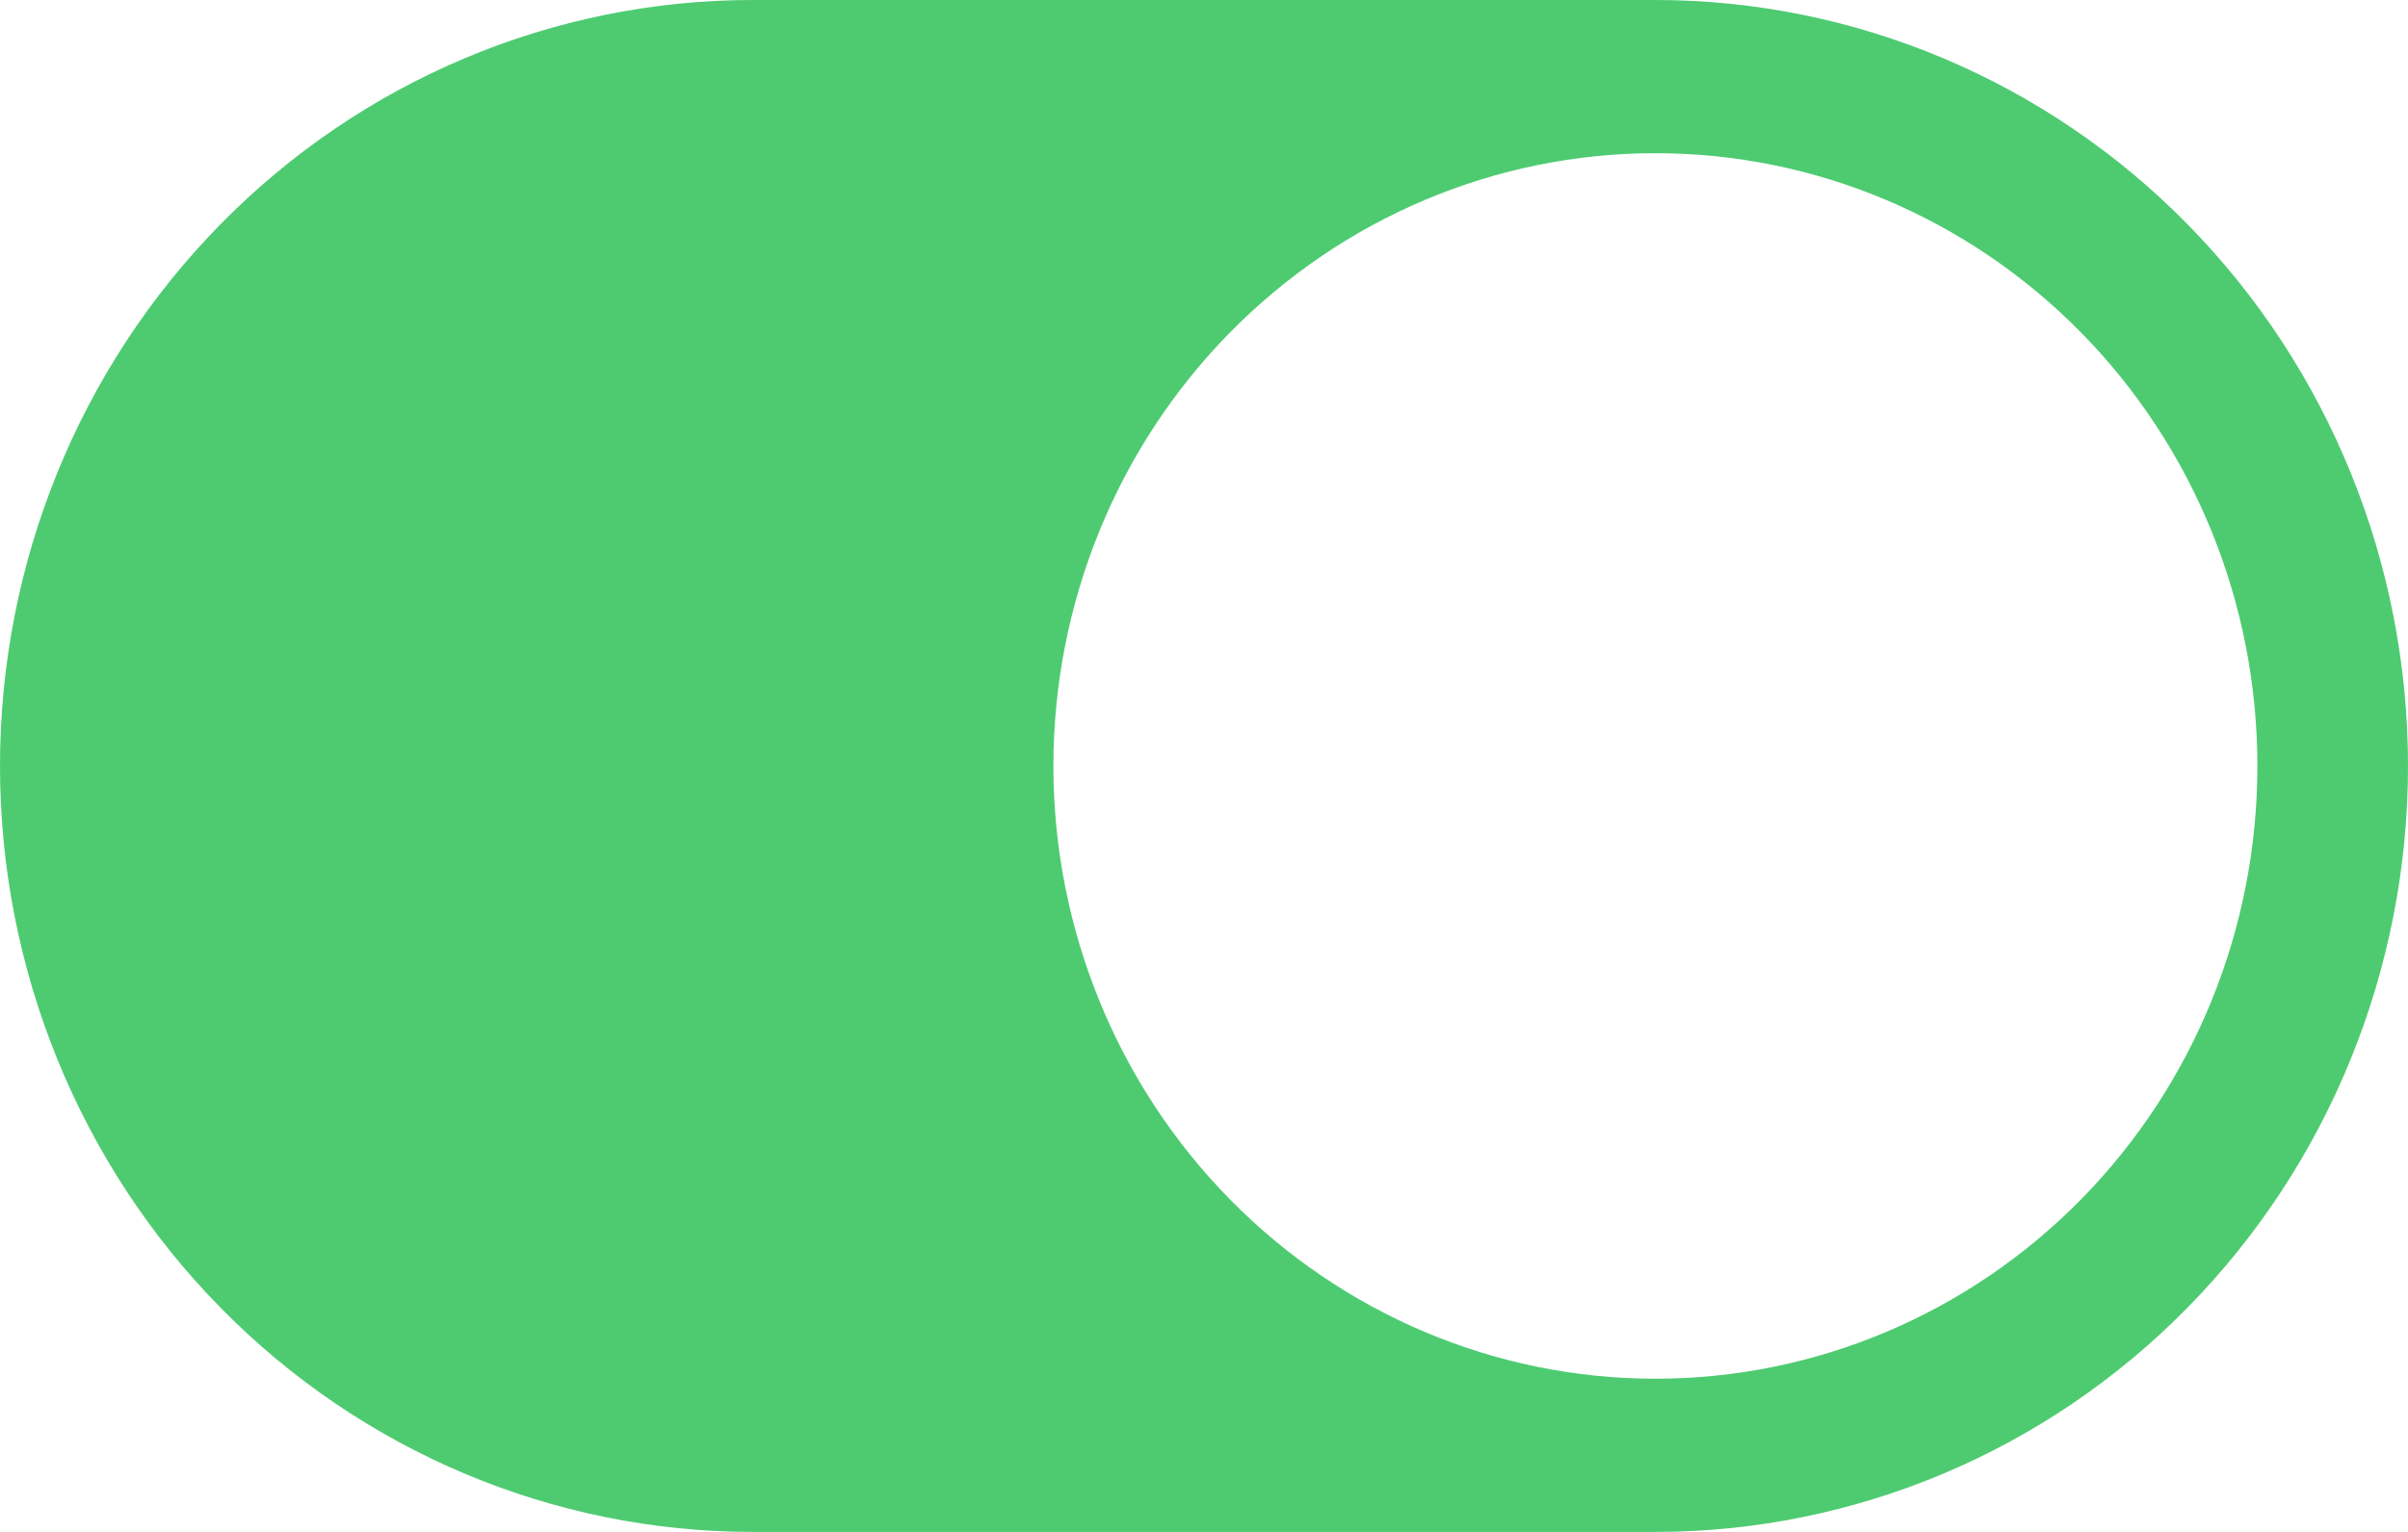 <svg width="11" height="7" viewBox="0 0 11 7" fill="none" xmlns="http://www.w3.org/2000/svg">
<path d="M3.438 0C2.526 0 1.651 0.369 1.007 1.025C0.362 1.681 0 2.572 0 3.5C0 4.428 0.362 5.319 1.007 5.975C1.651 6.631 2.526 7 3.438 7H7.562C8.474 7 9.349 6.631 9.993 5.975C10.638 5.319 11 4.428 11 3.5C11 2.572 10.638 1.681 9.993 1.025C9.349 0.369 8.474 0 7.562 0H3.438ZM7.562 6.3C6.833 6.3 6.134 6.005 5.618 5.48C5.102 4.955 4.812 4.243 4.812 3.5C4.812 2.757 5.102 2.045 5.618 1.52C6.134 0.995 6.833 0.7 7.562 0.7C8.292 0.7 8.991 0.995 9.507 1.52C10.023 2.045 10.312 2.757 10.312 3.5C10.312 4.243 10.023 4.955 9.507 5.48C8.991 6.005 8.292 6.3 7.562 6.3Z" fill="#4ECB71"/>
</svg>
